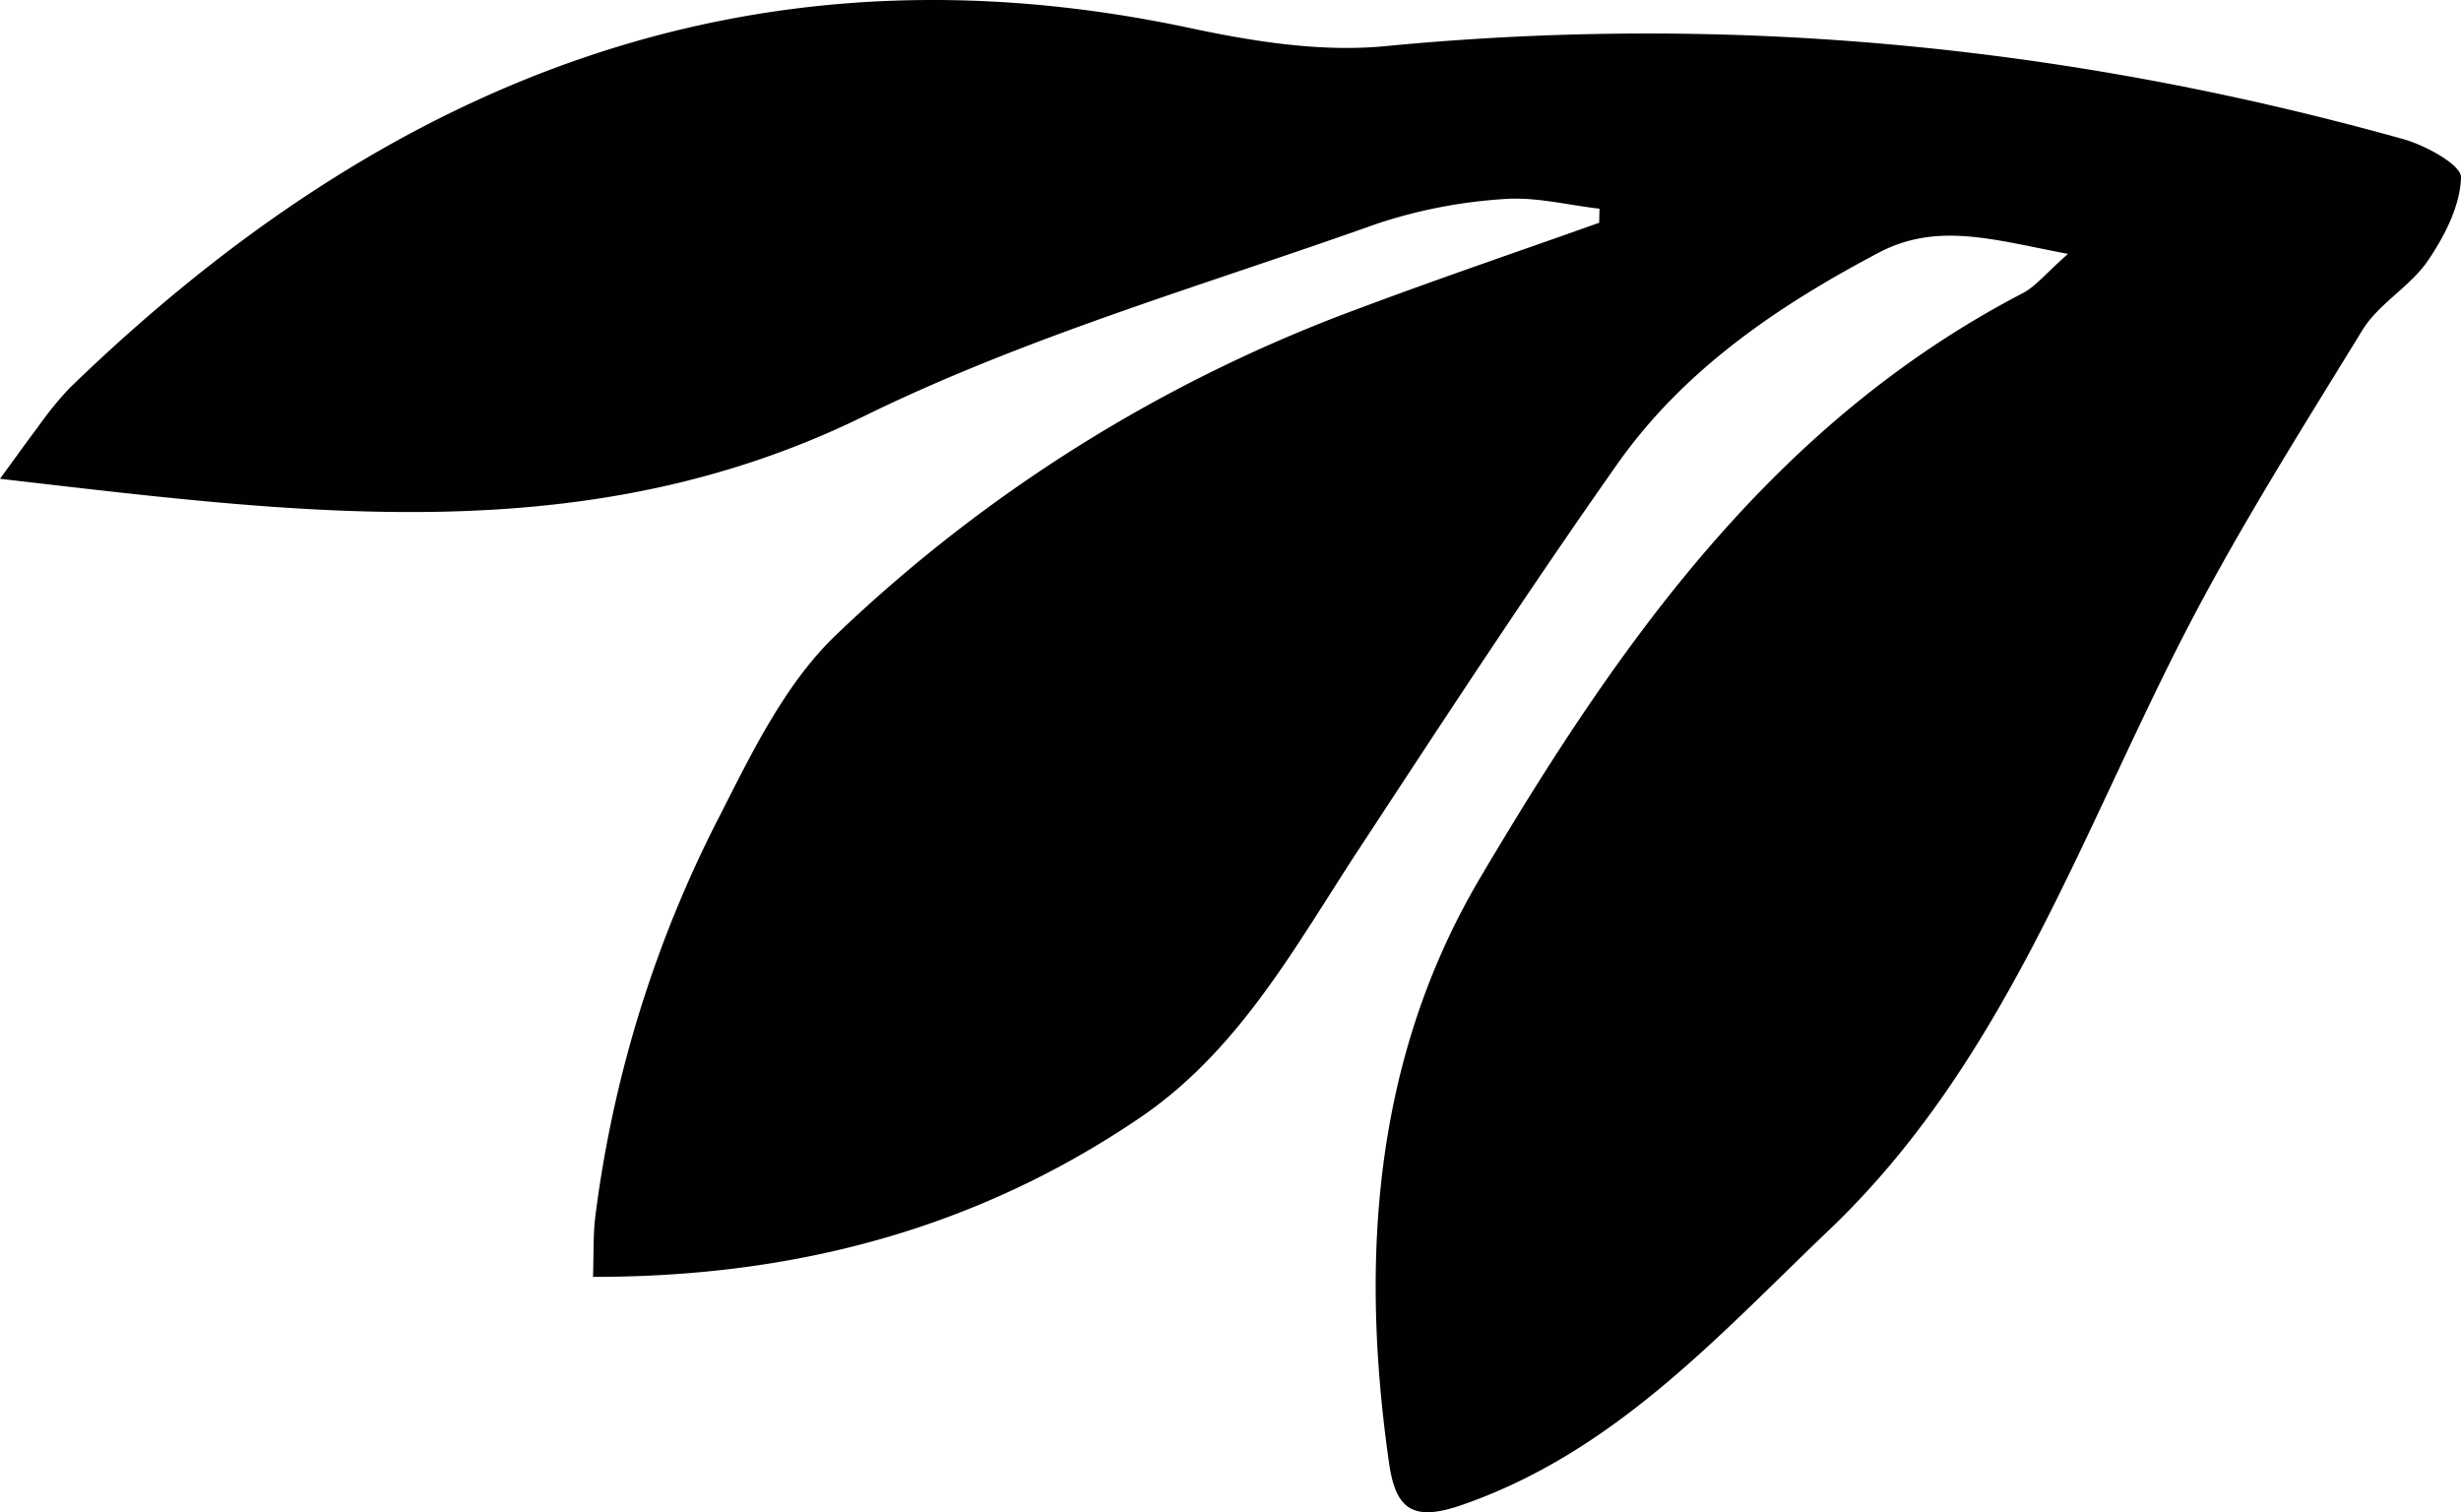<svg xmlns="http://www.w3.org/2000/svg" width="356.432" height="219.023" viewBox="0 0 356.432 219.023">
  <path id="Path_658" data-name="Path 658" d="M5169.879,569.986c43.569,5.009,84.746,10.741,125.167-9.083,23.606-11.577,49.292-18.96,74.184-27.834a72.953,72.953,0,0,1,18.4-3.594c4.567-.375,9.266.867,13.906,1.389q-.021,1.019-.043,2.038c-11.644,4.143-23.352,8.119-34.921,12.463a218.826,218.826,0,0,0-75.752,47.376c-7.19,6.935-11.976,16.742-16.606,25.872a174.174,174.174,0,0,0-18.124,58.3c-.318,2.652-.212,5.355-.323,8.662,29.1.03,55.408-6.911,79.14-23,14.513-9.839,22.547-24.875,31.812-38.992,12.27-18.7,24.511-37.428,37.382-55.711,9.613-13.656,23.18-22.878,37.829-30.613,8.553-4.517,16.689-1.885,27.464.151-3.28,2.89-4.69,4.718-6.548,5.684C5426.6,561.953,5404.24,594,5384.3,627.7c-15.447,26.1-17.5,55.229-13.231,84.908.975,6.781,3.579,8.422,10.553,6,22.088-7.661,37.043-24.432,53.185-39.838,24.651-23.526,35.649-55.083,50.5-84.463,7.97-15.767,17.478-30.777,26.728-45.861,2.351-3.834,6.9-6.281,9.465-10.032,2.438-3.569,4.7-7.979,4.813-12.083.052-1.81-5.141-4.643-8.363-5.543-48.308-13.5-97.382-18.295-147.452-13.464-9.275.895-19.066-.666-28.293-2.63-64.2-13.667-116.828,8.073-162.318,52.217a50.715,50.715,0,0,0-4.622,5.729C5173.792,564.56,5172.4,566.539,5169.879,569.986Z" transform="translate(-5169.879 -500.638)" fill="#010102"/>
</svg>
